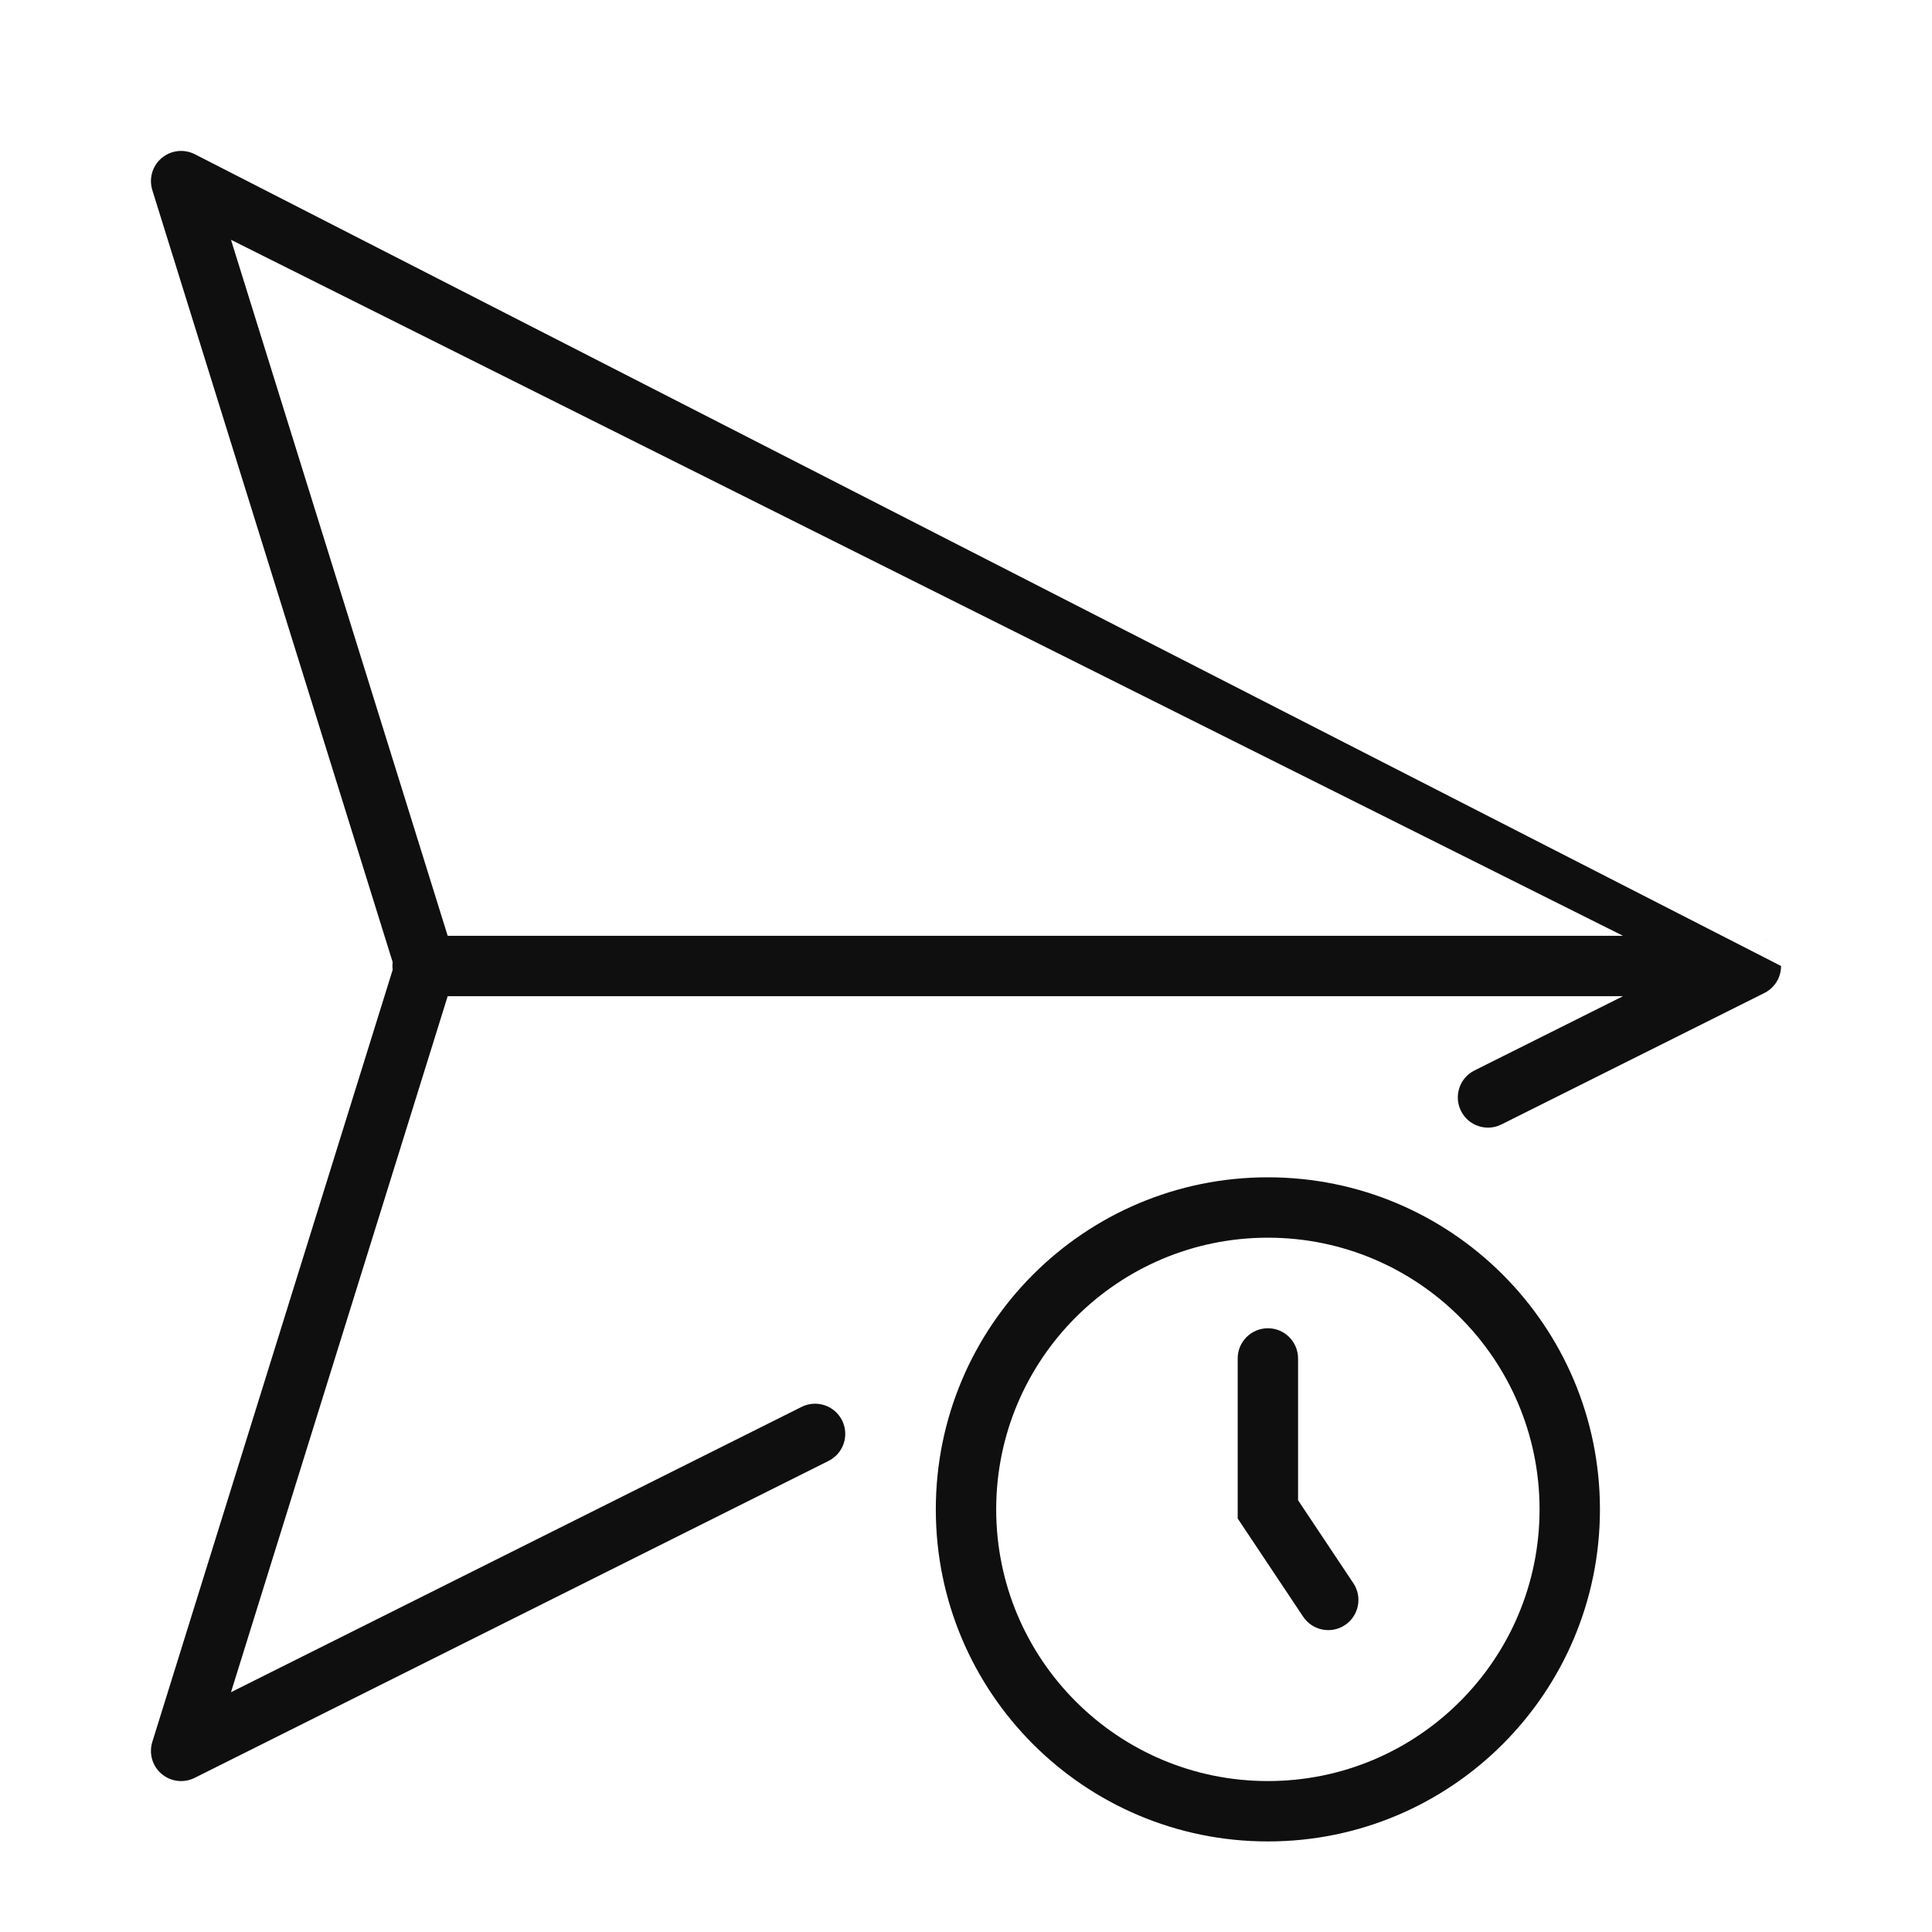 <svg width="32" height="32" viewBox="0 0 32 32" fill="none" xmlns="http://www.w3.org/2000/svg">
<path d="M3.224 2.553C3.044 2.463 2.829 2.489 2.676 2.619C2.523 2.749 2.463 2.957 2.523 3.149L6.504 15.937C6.501 15.958 6.5 15.979 6.5 16C6.5 16.021 6.501 16.042 6.504 16.063L2.523 28.851C2.463 29.043 2.523 29.251 2.676 29.381C2.829 29.511 3.044 29.537 3.224 29.447L13.724 24.197C13.971 24.074 14.071 23.773 13.947 23.526C13.824 23.279 13.523 23.179 13.276 23.303L3.826 28.028L7.415 16.5H26.882L24.422 17.73C24.175 17.853 24.075 18.154 24.199 18.401C24.322 18.648 24.623 18.748 24.869 18.624L29.214 16.452C29.383 16.372 29.5 16.2 29.5 16L3.224 2.553ZM26.882 15.5H7.415L3.826 3.972L26.882 15.5Z" fill="#0F0F0F"/>
<path d="M29.3 15.6C29.274 15.58 29.245 15.563 29.214 15.548L29.224 15.553C29.251 15.566 29.277 15.582 29.3 15.6Z" fill="#0F0F0F"/>
<path d="M21.5 22.5C21.5 22.224 21.276 22 21 22C20.724 22 20.5 22.224 20.5 22.5V25.151L21.584 26.777C21.737 27.007 22.048 27.069 22.277 26.916C22.507 26.763 22.569 26.452 22.416 26.223L21.5 24.849V22.5Z" fill="#0F0F0F"/>
<path d="M15.5 25C15.5 21.962 17.962 19.5 21 19.5C24.038 19.5 26.5 21.962 26.5 25C26.5 28.038 24.038 30.5 21 30.5C17.962 30.5 15.5 28.038 15.5 25ZM21 20.5C18.515 20.5 16.5 22.515 16.5 25C16.5 27.485 18.515 29.5 21 29.5C23.485 29.5 25.5 27.485 25.5 25C25.5 22.515 23.485 20.5 21 20.5Z" fill="#0F0F0F"/>
</svg>
